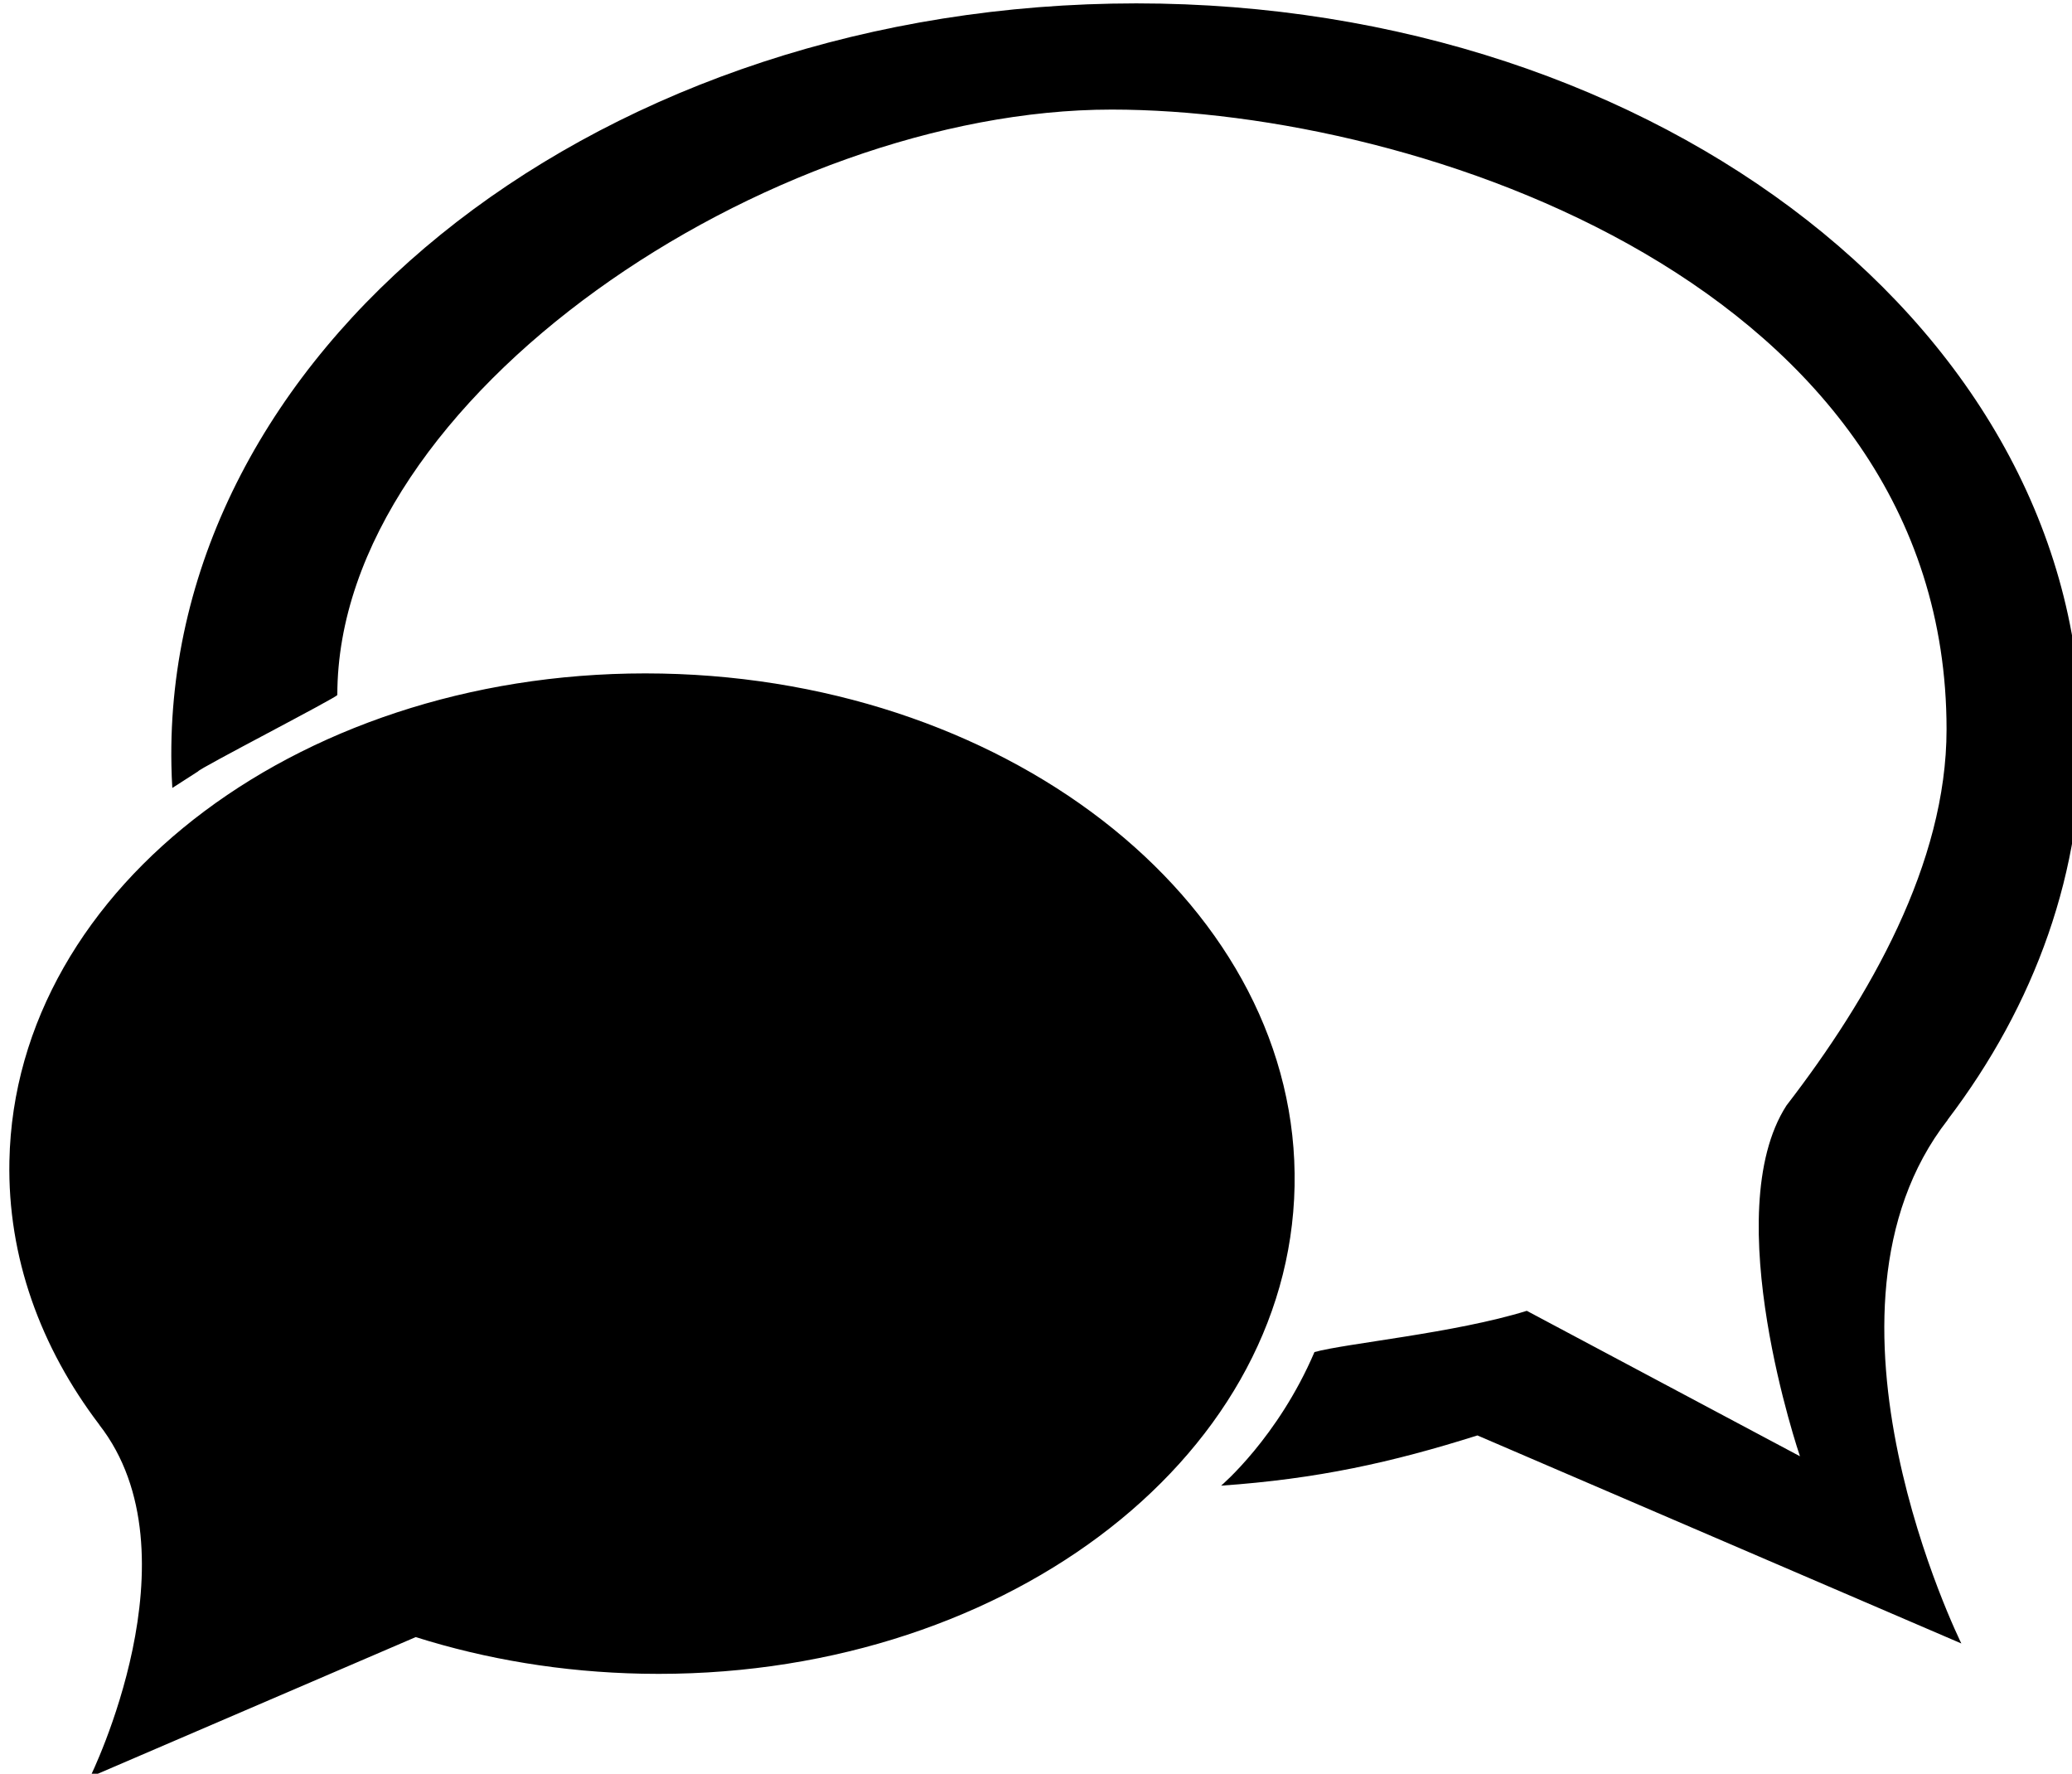 <svg xmlns="http://www.w3.org/2000/svg" xmlns:xlink="http://www.w3.org/1999/xlink" version="1.1" id="Camada_1" x="0px" y="0px" width="100px" height="85.586px" viewBox="0 0 111 95" enable-background="new 0 0 111 95" xml:space="preserve">
<g>
	<g>
		<path fill="#000000" d="M104.343,59.979h-0.009c4.685-6.157,7.313-13.35,7.16-20.989C111.063,17.007,87.805-0.362,59.553,0.194    C31.301,0.749,8.751,19.021,9.183,40.999c0.008,0.403,0.023,0.804,0.048,1.204l1.382-0.889c-0.006-0.122,7.458-3.969,7.458-4.091    c0-15.986,23.184-31.354,41.478-31.354c16.493,0,44.731,9.461,44.731,33.198c-0.001,7.173-4.12,14.362-8.574,20.141    c-3.728,5.777,0.721,18.79,0.721,18.79l-14.634-7.79c-3.827,1.192-9.75,1.75-11.375,2.209c-1.959,4.583-5.001,7.155-5.001,7.155    c5.152-0.36,9.128-1.237,13.731-2.69l25.925,11.143C105.072,88.024,96.293,70.293,104.343,59.979z M35.457,36.076    C16.445,35.702,0.795,47.391,0.504,62.185c-0.103,5.14,1.667,9.98,4.817,14.123H5.316c5.416,6.94-0.491,18.873-0.491,18.873    l17.446-7.498c3.76,1.187,7.846,1.876,12.127,1.961c19.012,0.374,34.662-11.314,34.954-26.108    C69.644,48.745,54.469,36.45,35.457,36.076z"/>
	</g>
</g>
</svg>